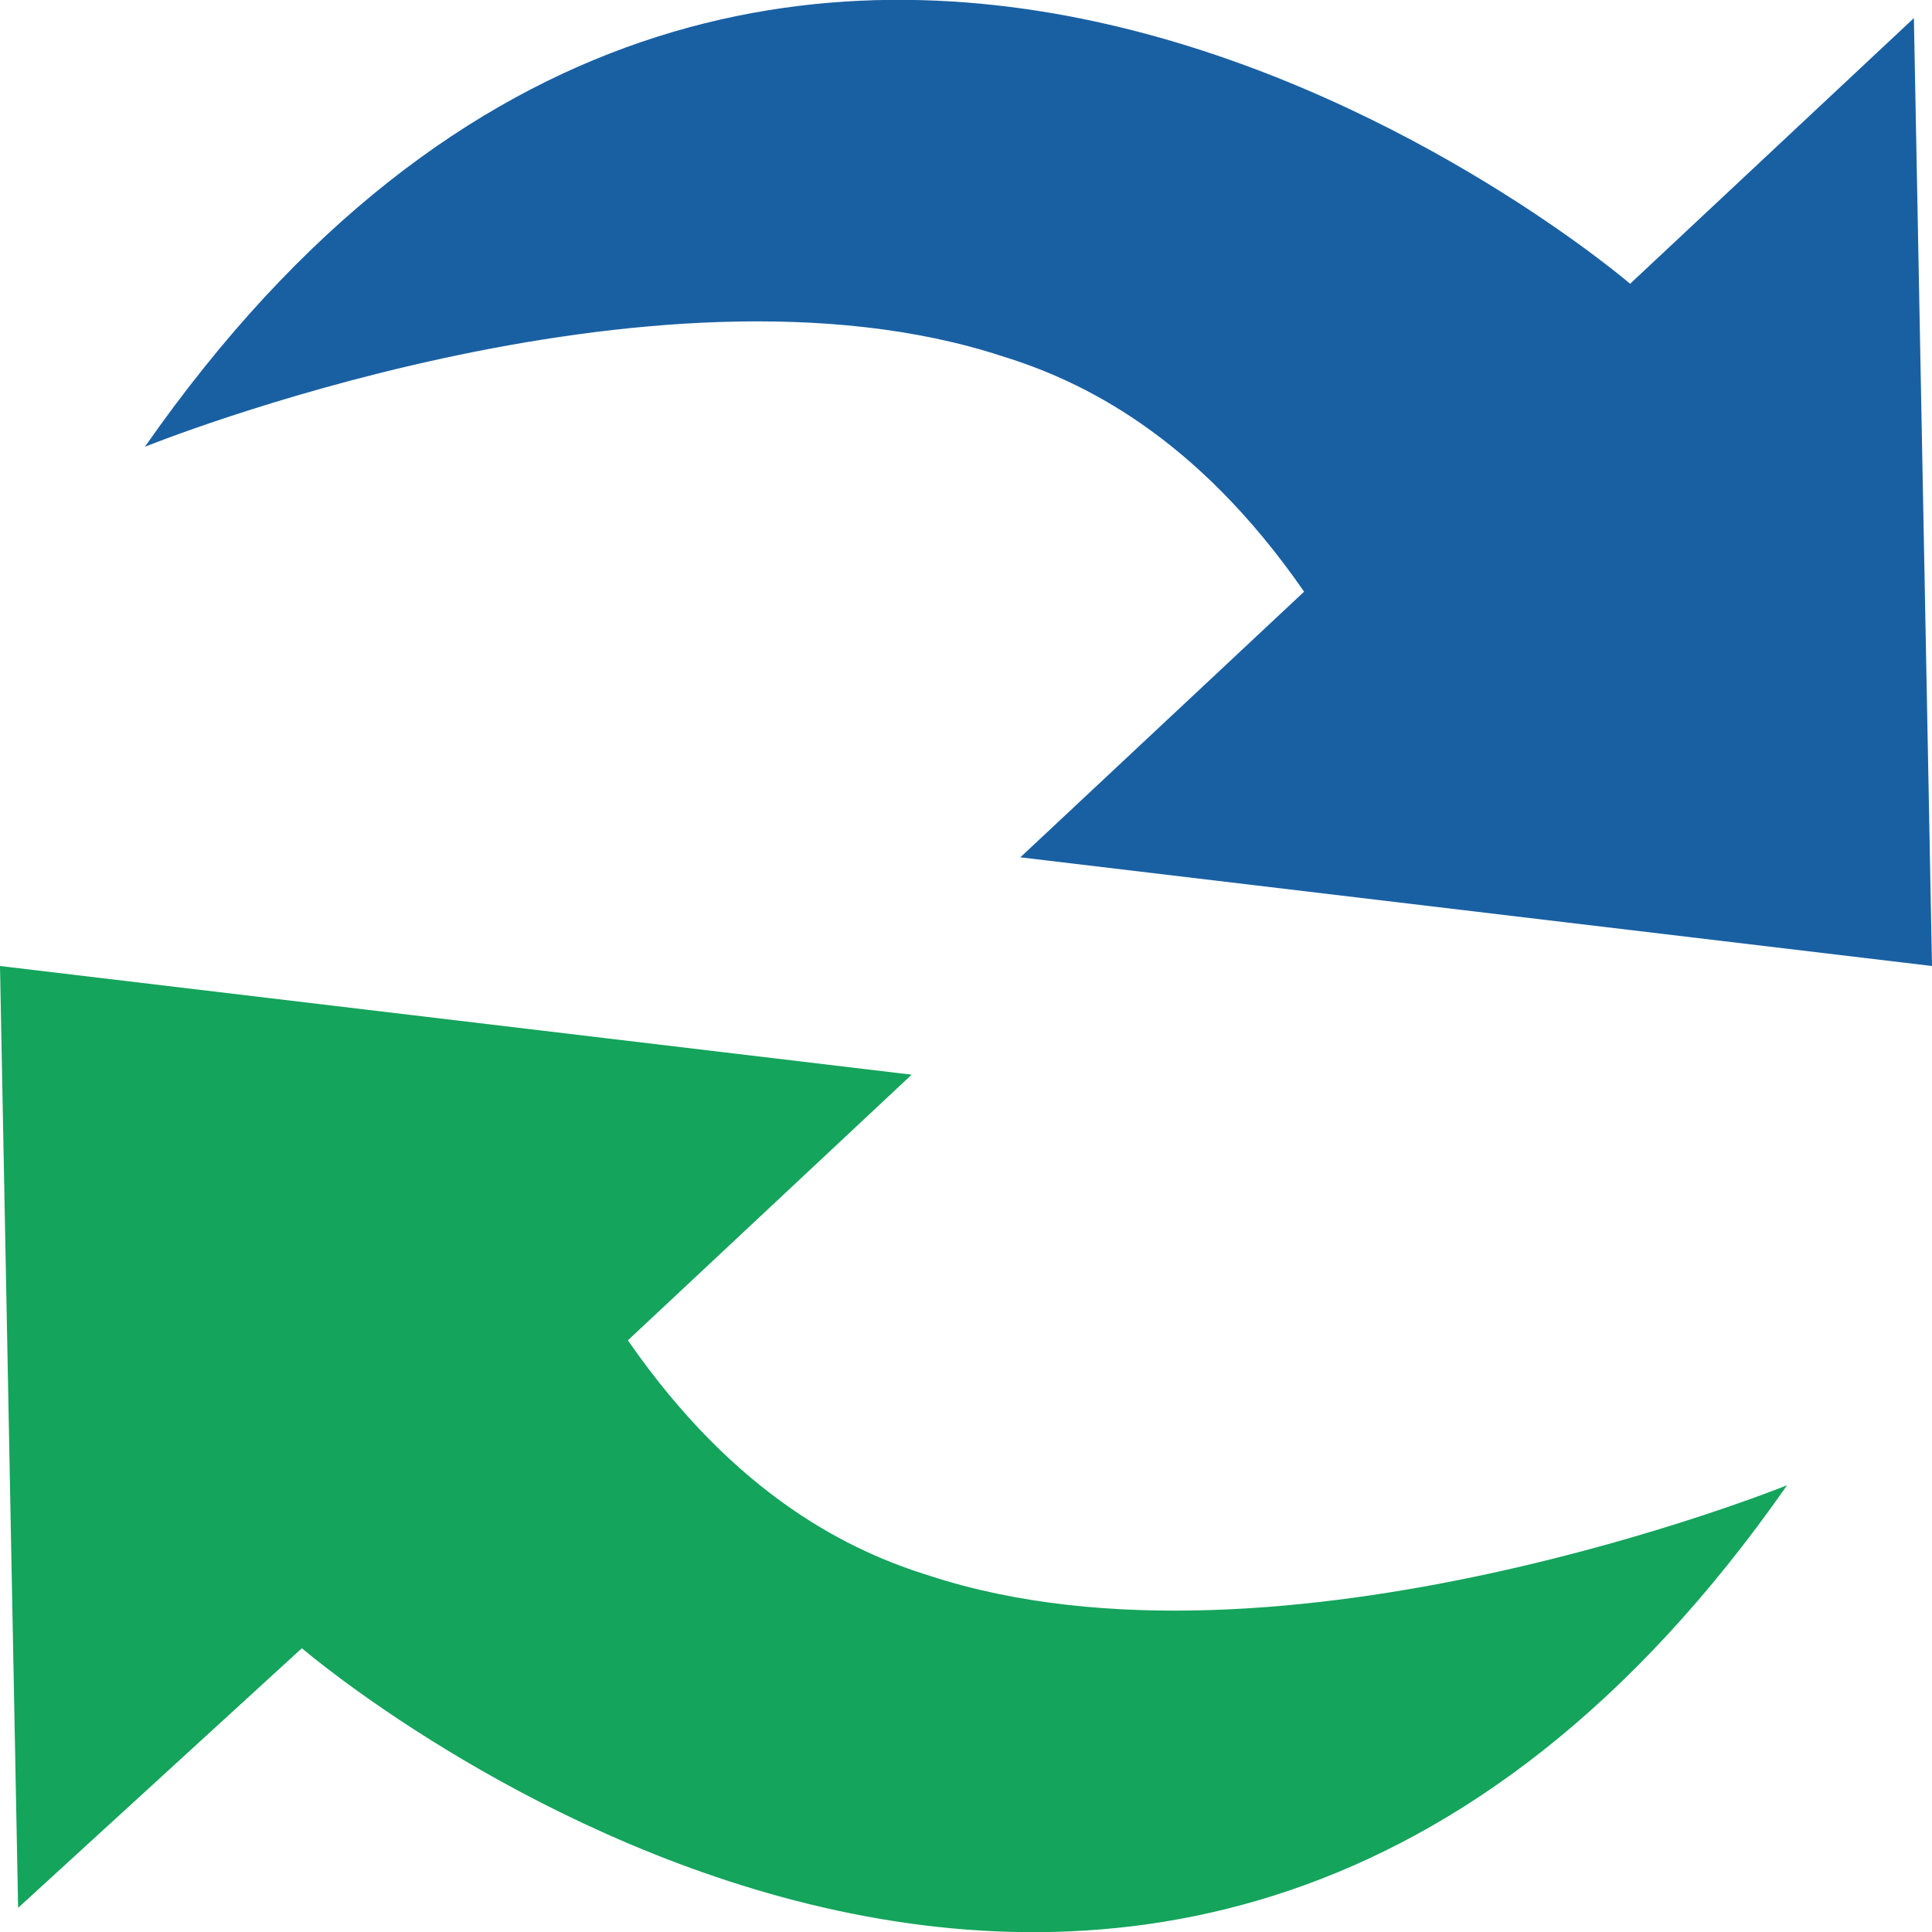 <?xml version="1.0" encoding="utf-8"?>
<!-- Generator: Adobe Illustrator 22.1.0, SVG Export Plug-In . SVG Version: 6.00 Build 0)  -->
<svg version="1.1" id="Layer_1" xmlns="http://www.w3.org/2000/svg" xmlns:xlink="http://www.w3.org/1999/xlink" x="0px" y="0px"
	 width="32px" height="32px" viewBox="0 0 32 32" style="enable-background:new 0 0 32 32;" xml:space="preserve">
<style type="text/css">
	.st0{fill:#1960A3;}
	.st1{fill:#14A45C;}
</style>
<path class="st0" d="M32,16L31.7,0.3L27,4.7c0,0-14.2-12.2-24.6,2.7c0,0,8.4-3.4,14.2-1.5c1.3,0.4,3.2,1.3,5,3.9l-4.7,4.4L32,16z"/>
<path class="st1" d="M0,16l0.3,15.6L5,27.3c0,0,14.2,12.2,24.6-2.7c0,0-8.4,3.4-14.2,1.5c-1.3-0.4-3.2-1.3-5-3.9l4.7-4.4L0,16z"/>
</svg>
